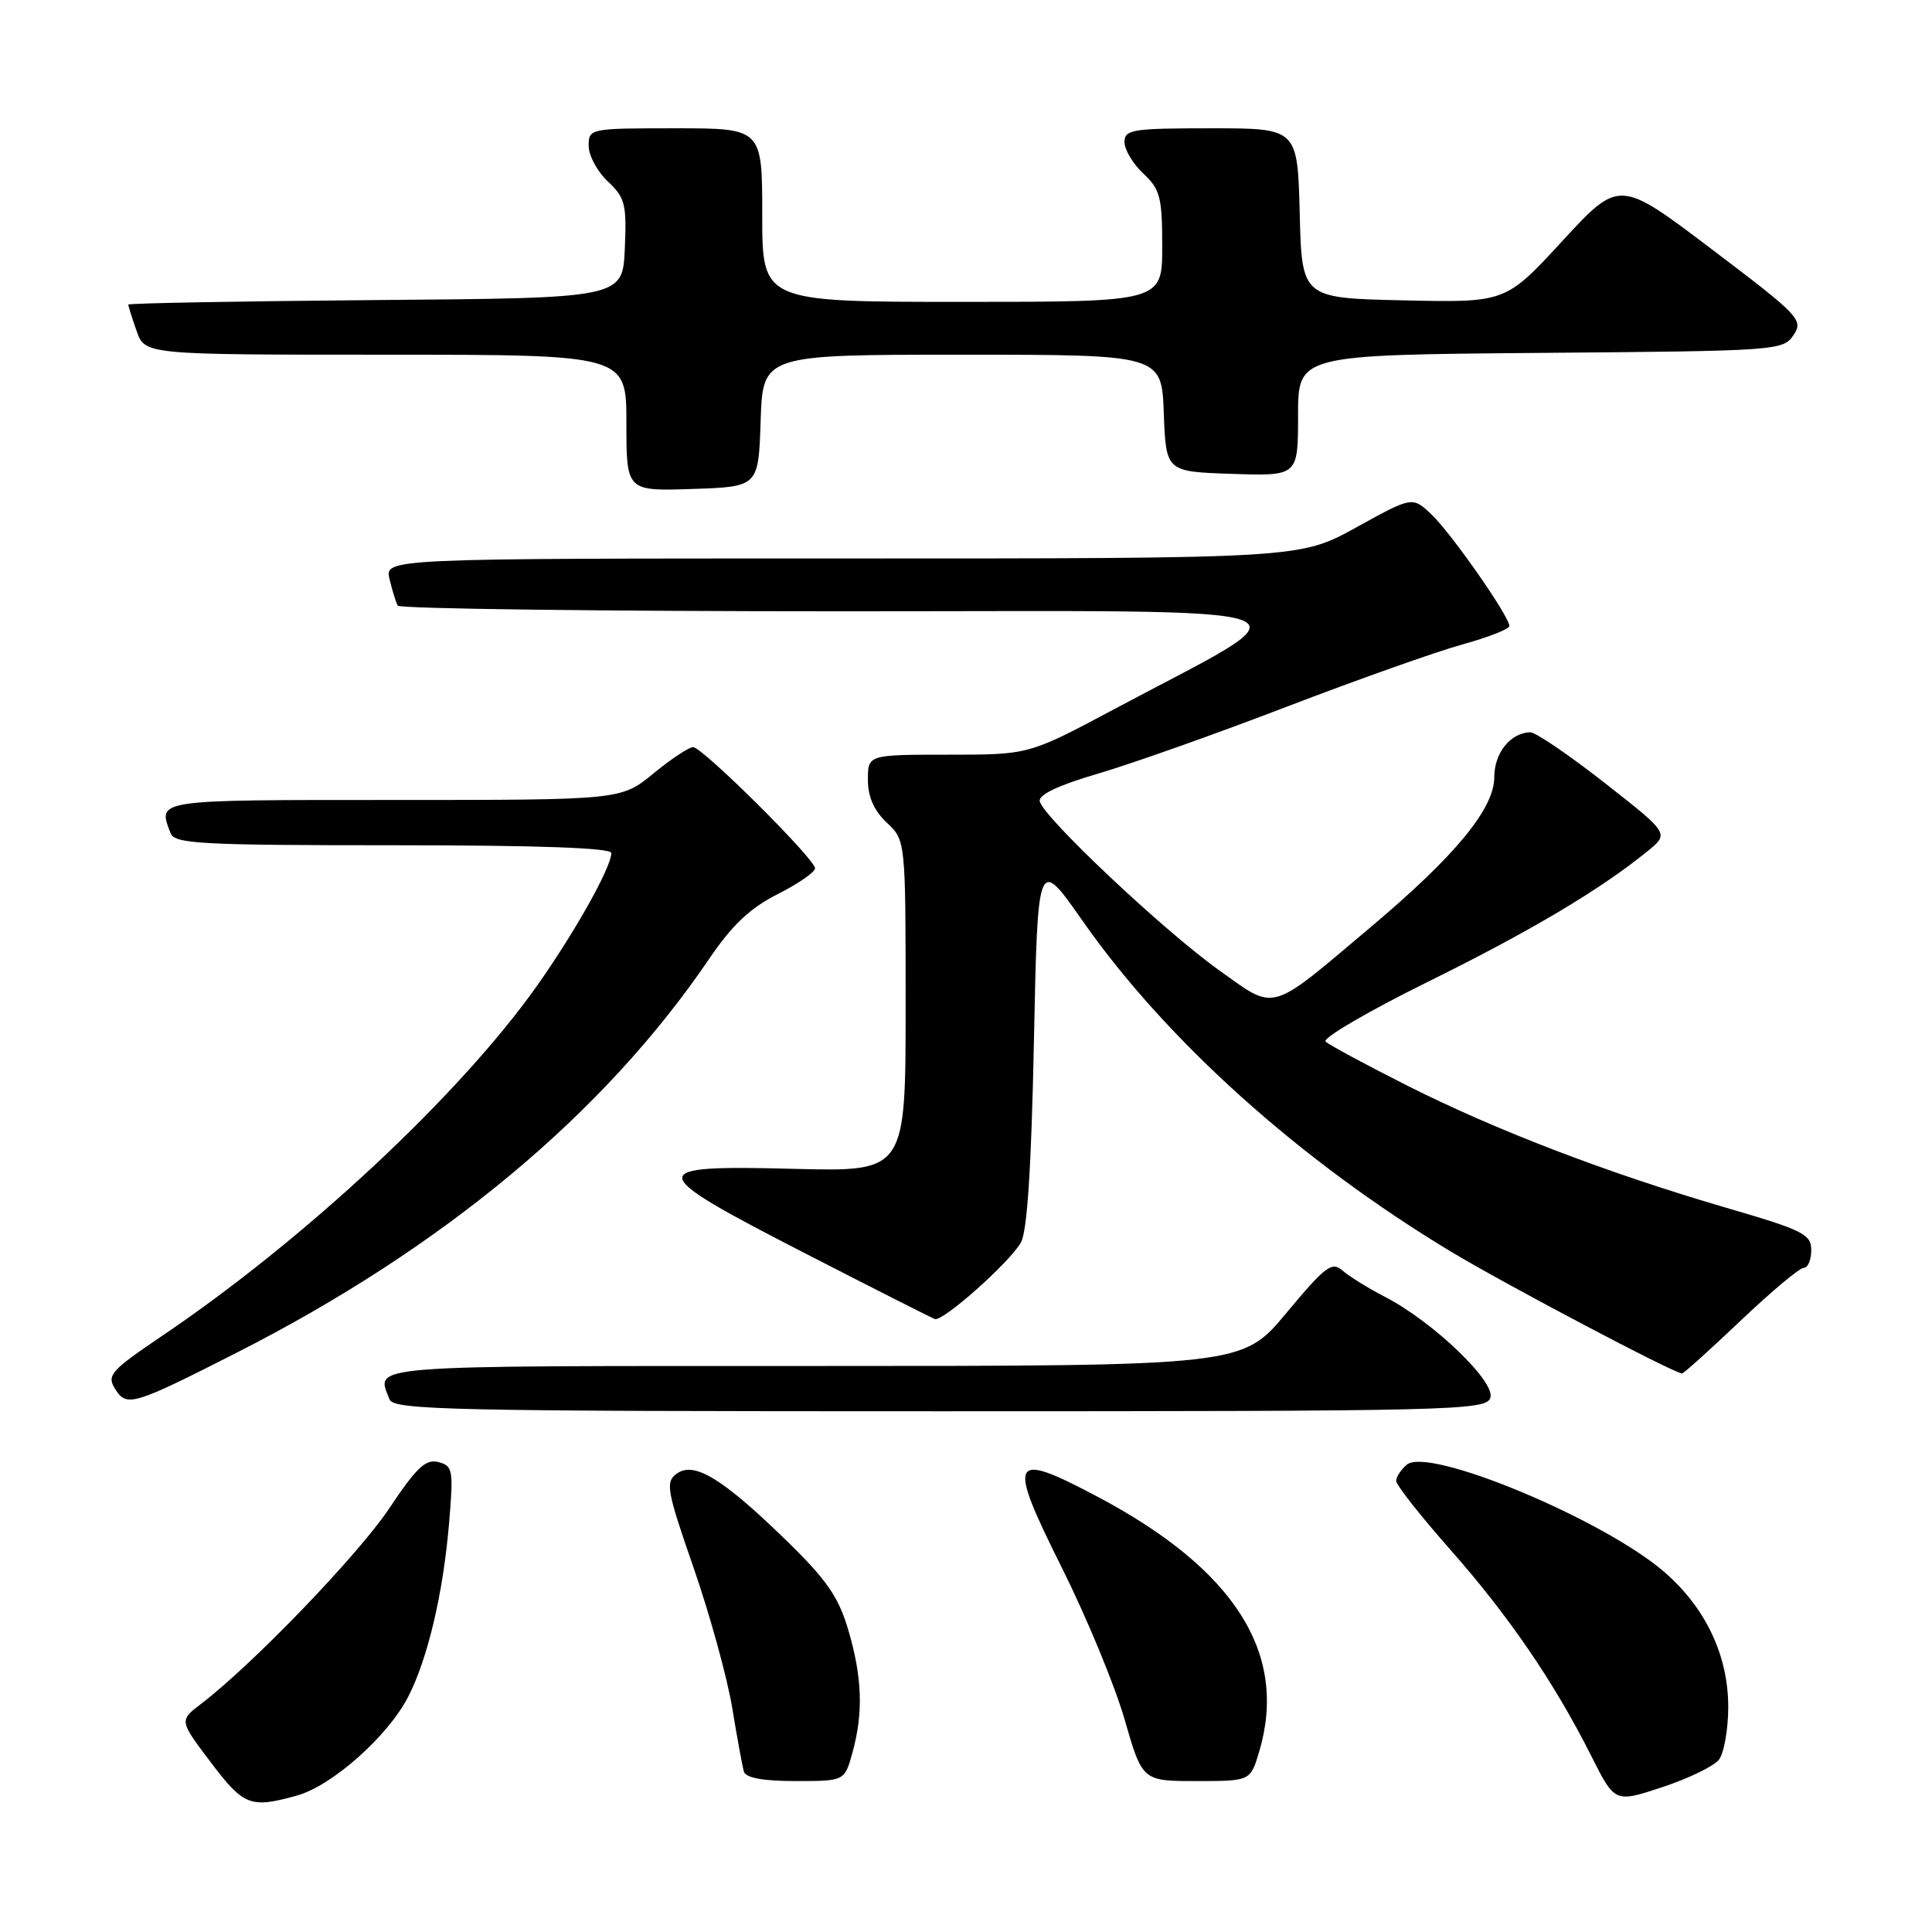 <?xml version="1.0" encoding="UTF-8" standalone="no"?>
<!DOCTYPE svg PUBLIC "-//W3C//DTD SVG 1.1//EN" "http://www.w3.org/Graphics/SVG/1.1/DTD/svg11.dtd" >
<svg xmlns="http://www.w3.org/2000/svg" xmlns:xlink="http://www.w3.org/1999/xlink" version="1.1" viewBox="0 0 256 256">
 <g >
 <path fill="currentColor"
d=" M 39.35 237.92 C 44.01 236.63 51.45 230.01 54.11 224.79 C 56.69 219.72 58.71 211.16 59.50 201.89 C 60.10 194.76 60.01 194.24 58.09 193.73 C 56.41 193.30 55.19 194.45 51.59 199.85 C 47.52 205.97 33.46 220.58 26.62 225.79 C 23.75 227.99 23.75 227.99 27.91 233.49 C 32.29 239.29 33.17 239.64 39.35 237.92 Z  M 227.75 233.19 C 228.44 232.32 229.00 229.17 229.00 226.17 C 229.00 219.35 226.00 213.02 220.51 208.28 C 212.44 201.31 189.31 191.67 186.42 194.07 C 185.64 194.72 185.00 195.69 185.00 196.23 C 185.00 196.77 188.22 200.86 192.16 205.32 C 199.92 214.11 205.97 222.96 210.86 232.69 C 213.97 238.88 213.97 238.88 220.23 236.82 C 223.68 235.68 227.06 234.05 227.75 233.19 Z  M 112.95 232.25 C 114.42 226.96 114.25 222.21 112.39 215.94 C 111.09 211.55 109.51 209.29 104.08 204.01 C 95.68 195.85 91.94 193.59 89.65 195.28 C 88.15 196.39 88.35 197.50 91.92 207.78 C 94.07 213.98 96.36 222.31 97.02 226.28 C 97.67 230.25 98.37 234.06 98.57 234.75 C 98.82 235.58 101.10 236.00 105.42 236.00 C 111.91 236.00 111.91 236.00 112.95 232.25 Z  M 166.84 232.13 C 170.73 219.14 163.64 207.95 145.39 198.30 C 133.86 192.20 133.40 193.11 140.68 207.69 C 143.95 214.23 147.70 223.28 149.00 227.79 C 151.37 236.00 151.37 236.00 158.53 236.00 C 165.68 236.00 165.68 236.00 166.84 232.13 Z  M 197.47 185.25 C 198.28 183.18 189.93 175.15 183.50 171.83 C 181.30 170.70 178.78 169.13 177.90 168.36 C 176.48 167.12 175.63 167.76 170.45 173.98 C 164.60 181.00 164.60 181.00 107.80 181.00 C 47.46 181.00 49.84 180.81 51.61 185.42 C 52.15 186.84 59.51 187.00 124.50 187.00 C 192.42 187.00 196.83 186.89 197.47 185.25 Z  M 31.40 179.22 C 58.75 165.31 80.04 147.56 93.95 127.08 C 96.99 122.59 99.38 120.33 103.04 118.48 C 105.77 117.10 108.00 115.56 108.00 115.06 C 108.00 113.83 93.08 99.00 91.84 99.00 C 91.29 99.00 88.91 100.57 86.57 102.50 C 82.29 106.00 82.29 106.00 52.15 106.00 C 20.28 106.00 20.88 105.91 22.61 110.42 C 23.14 111.81 26.68 112.00 52.11 112.00 C 71.32 112.00 81.00 112.35 81.00 113.03 C 81.00 114.91 76.26 123.38 71.22 130.53 C 61.00 145.02 40.41 164.24 21.35 177.10 C 14.68 181.61 14.13 182.23 15.24 184.02 C 16.78 186.49 17.57 186.25 31.40 179.22 Z  M 230.64 175.00 C 234.69 171.15 238.45 168.00 239.00 168.00 C 239.55 168.00 240.00 166.95 240.00 165.66 C 240.00 163.54 238.94 163.01 228.75 160.04 C 213.04 155.45 198.30 149.81 186.53 143.88 C 181.02 141.10 176.12 138.46 175.65 138.02 C 175.19 137.57 181.26 134.02 189.15 130.12 C 202.81 123.38 212.09 117.86 218.34 112.76 C 221.18 110.44 221.18 110.44 212.60 103.72 C 207.88 100.02 203.45 97.01 202.76 97.03 C 200.14 97.10 198.00 99.77 198.00 102.97 C 198.00 107.13 192.89 113.35 181.74 122.75 C 167.98 134.35 169.18 134.01 161.49 128.53 C 154.19 123.32 138.19 108.24 137.77 106.17 C 137.59 105.30 140.26 104.04 145.56 102.49 C 149.99 101.19 161.24 97.20 170.56 93.62 C 179.88 90.05 190.31 86.35 193.75 85.40 C 197.19 84.45 200.00 83.35 200.00 82.95 C 200.00 81.67 192.25 70.58 189.65 68.14 C 187.14 65.78 187.14 65.78 179.70 69.89 C 172.25 74.00 172.25 74.00 111.61 74.00 C 50.96 74.00 50.96 74.00 51.62 76.75 C 51.98 78.26 52.47 79.84 52.70 80.25 C 52.93 80.66 79.50 81.00 111.75 81.00 C 177.92 81.00 174.38 79.70 147.41 94.09 C 136.31 100.00 136.31 100.00 125.66 100.00 C 115.00 100.00 115.00 100.00 115.00 103.33 C 115.00 105.58 115.81 107.41 117.50 109.00 C 120.00 111.35 120.00 111.35 120.00 133.30 C 120.00 155.25 120.00 155.25 105.27 154.88 C 85.20 154.36 85.28 155.07 106.54 166.00 C 115.64 170.68 123.44 174.62 123.87 174.78 C 124.93 175.15 133.73 167.33 135.27 164.65 C 136.11 163.18 136.66 154.73 137.00 138.01 C 137.50 113.52 137.50 113.52 143.44 122.01 C 154.56 137.90 172.24 153.78 192.23 165.83 C 199.45 170.18 221.82 181.98 222.88 181.99 C 223.09 182.00 226.58 178.85 230.64 175.00 Z  M 100.79 55.75 C 101.08 47.00 101.08 47.00 127.50 47.00 C 153.92 47.00 153.92 47.00 154.21 54.75 C 154.50 62.50 154.50 62.50 163.25 62.79 C 172.00 63.08 172.00 63.08 172.00 55.05 C 172.00 47.03 172.00 47.03 204.13 46.76 C 235.54 46.51 236.29 46.45 237.66 44.39 C 238.98 42.39 238.45 41.83 226.81 33.02 C 214.57 23.75 214.57 23.75 207.03 31.92 C 199.50 40.10 199.50 40.10 186.00 39.80 C 172.50 39.50 172.50 39.50 172.22 28.25 C 171.93 17.00 171.93 17.00 160.47 17.00 C 150.03 17.00 149.00 17.16 149.00 18.83 C 149.00 19.83 150.12 21.71 151.50 23.00 C 153.73 25.09 154.00 26.15 154.00 32.67 C 154.00 40.00 154.00 40.00 127.50 40.00 C 101.00 40.00 101.00 40.00 101.00 28.50 C 101.00 17.00 101.00 17.00 89.50 17.00 C 78.13 17.00 78.00 17.03 78.00 19.33 C 78.00 20.60 79.14 22.73 80.54 24.04 C 82.83 26.19 83.05 27.06 82.79 32.96 C 82.50 39.50 82.50 39.50 49.75 39.76 C 31.74 39.91 17.00 40.18 17.00 40.36 C 17.00 40.55 17.49 42.12 18.10 43.85 C 19.20 47.00 19.20 47.00 51.10 47.00 C 83.00 47.00 83.00 47.00 83.00 56.04 C 83.00 65.08 83.00 65.08 91.75 64.79 C 100.50 64.50 100.50 64.50 100.79 55.75 Z "/>
</g>
</svg>